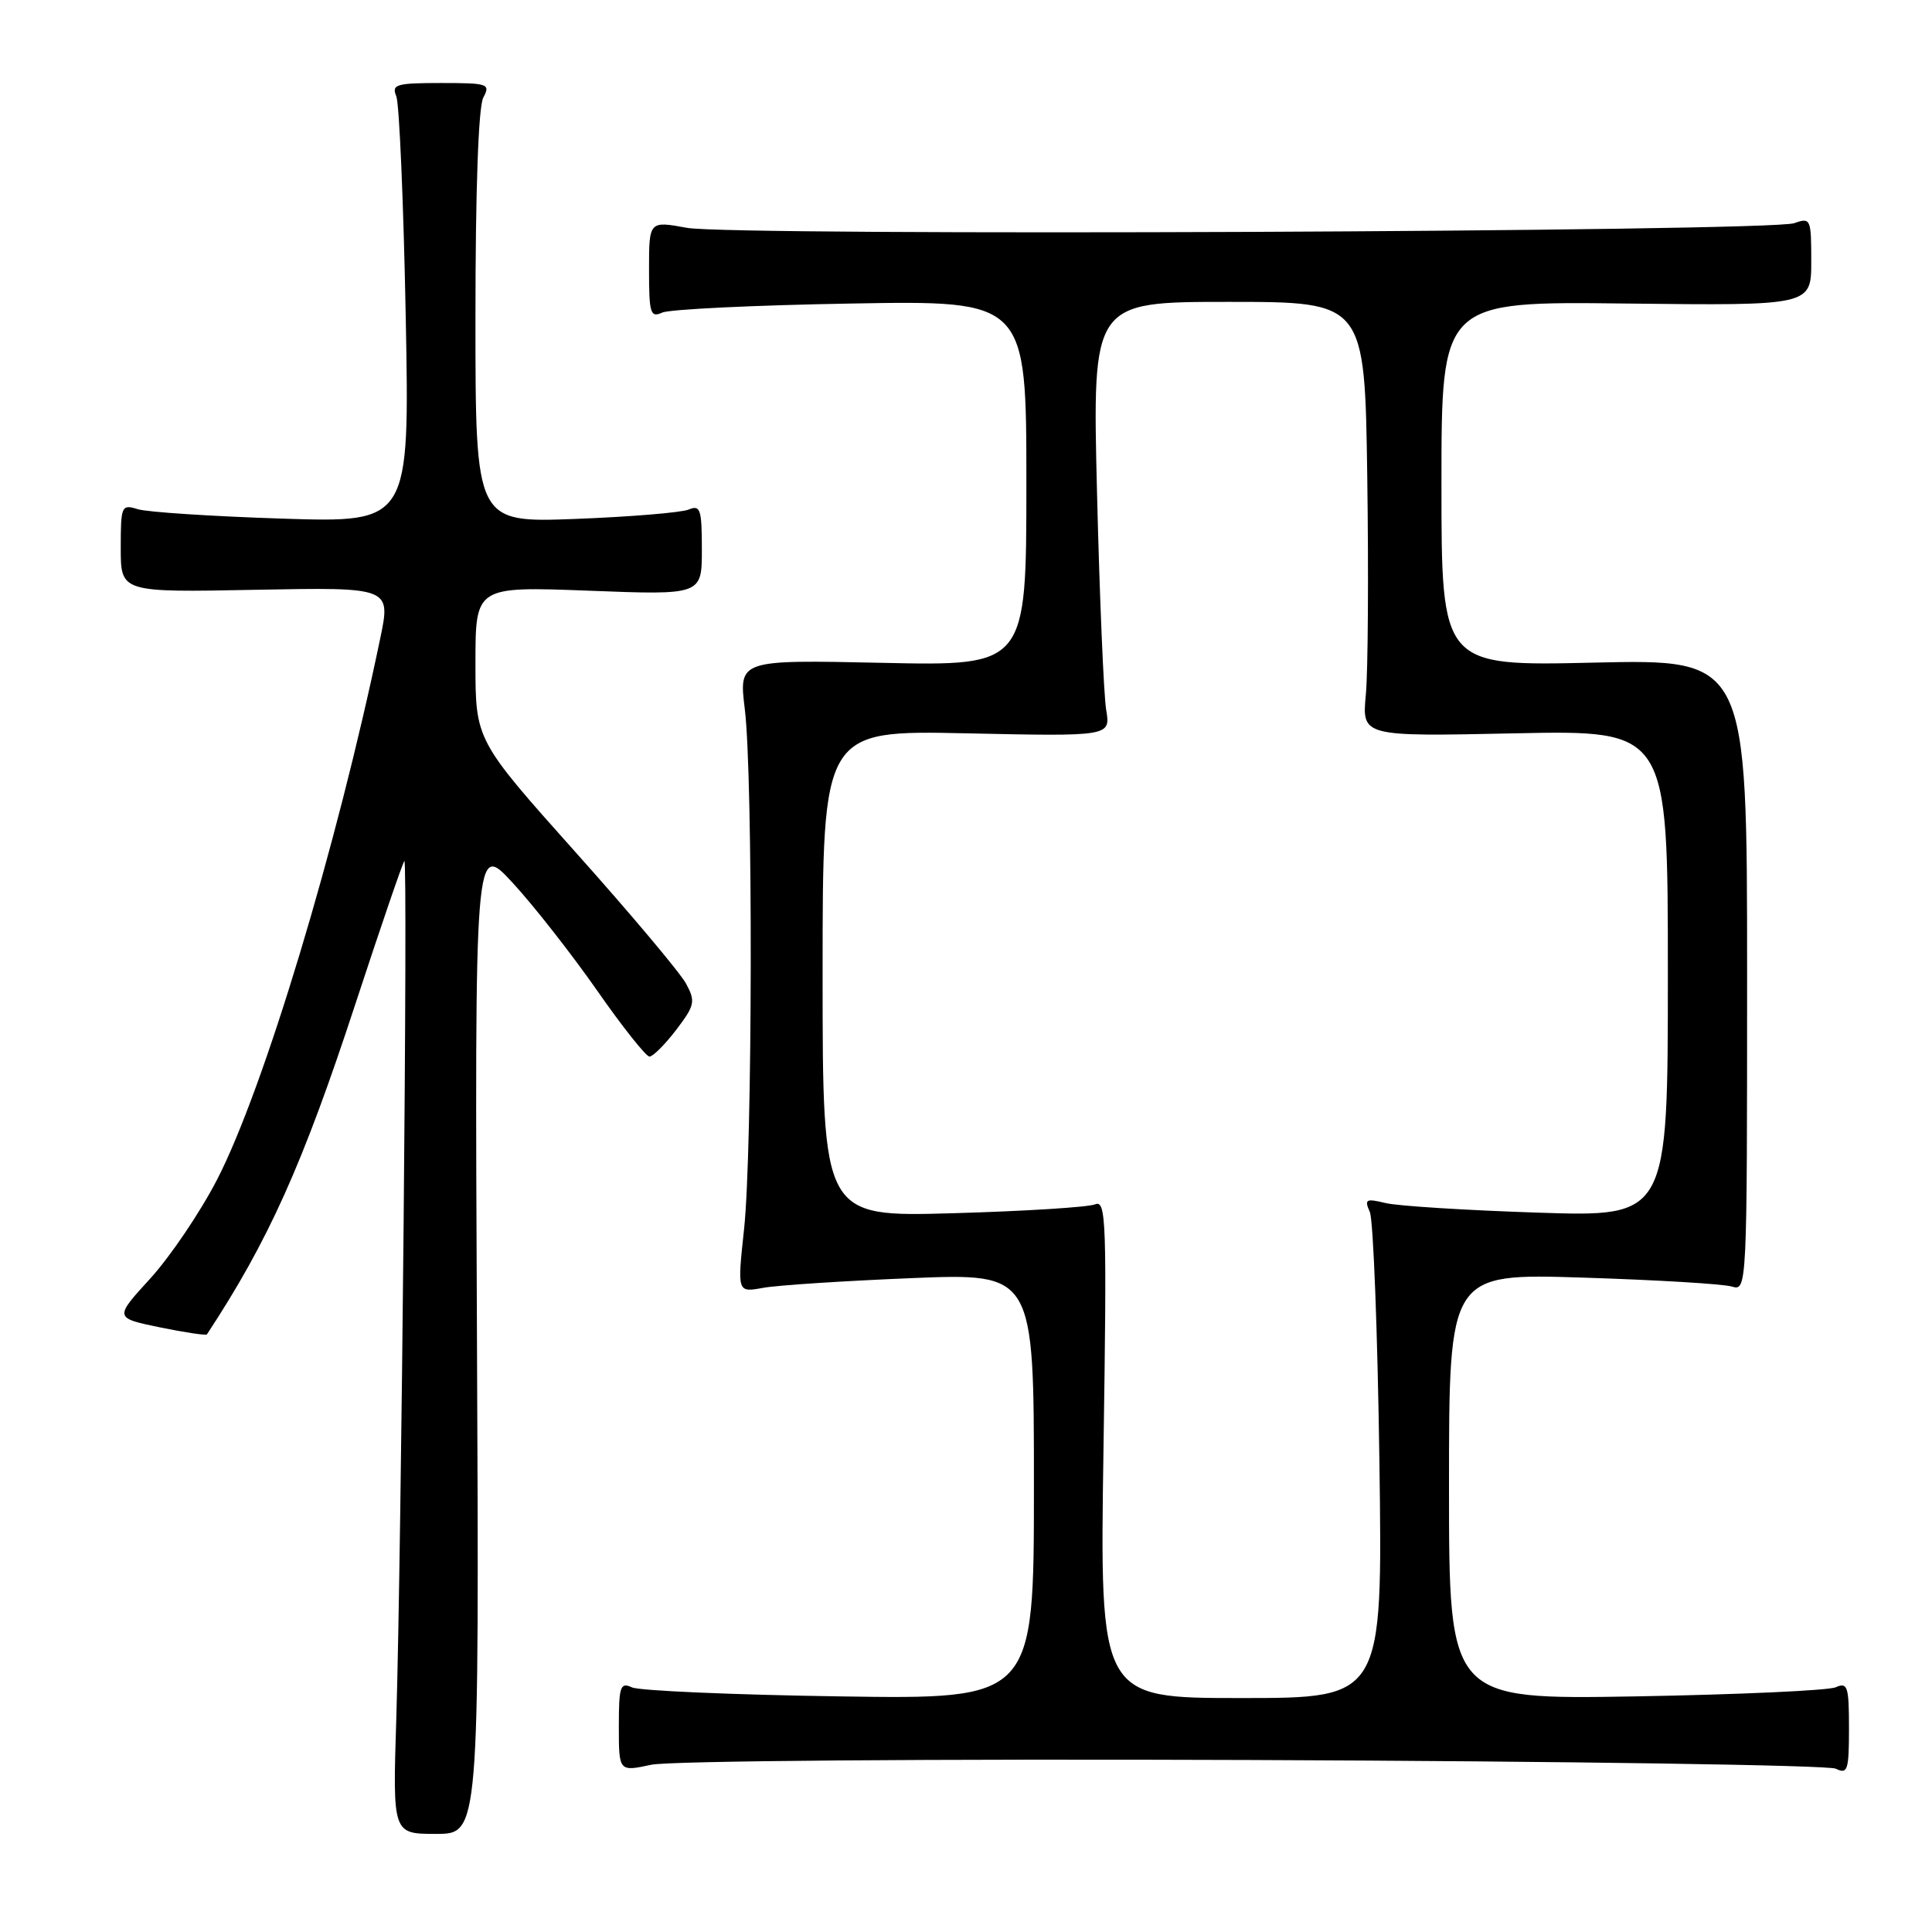 <?xml version="1.0" encoding="UTF-8" standalone="no"?>
<!DOCTYPE svg PUBLIC "-//W3C//DTD SVG 1.1//EN" "http://www.w3.org/Graphics/SVG/1.1/DTD/svg11.dtd" >
<svg xmlns="http://www.w3.org/2000/svg" xmlns:xlink="http://www.w3.org/1999/xlink" version="1.1" viewBox="0 0 256 256">
 <g >
 <path fill="currentColor"
d=" M 63.20 177.26 C 62.90 111.51 62.90 111.51 67.96 117.01 C 70.74 120.03 75.76 126.44 79.12 131.25 C 82.47 136.06 85.60 140.00 86.06 140.00 C 86.52 140.00 88.11 138.41 89.60 136.46 C 92.06 133.23 92.18 132.70 90.92 130.36 C 90.17 128.95 83.58 121.10 76.27 112.93 C 63.00 98.07 63.00 98.07 63.00 87.88 C 63.00 77.70 63.00 77.70 78.00 78.27 C 93.00 78.85 93.00 78.85 93.00 72.82 C 93.00 67.46 92.80 66.87 91.25 67.52 C 90.29 67.92 83.54 68.48 76.25 68.76 C 63.00 69.26 63.00 69.26 63.00 42.06 C 63.00 25.23 63.39 14.13 64.04 12.93 C 65.01 11.11 64.69 11.00 58.43 11.00 C 52.49 11.00 51.86 11.19 52.51 12.75 C 52.91 13.71 53.47 26.82 53.76 41.88 C 54.28 69.26 54.28 69.26 37.39 68.72 C 28.10 68.42 19.49 67.86 18.25 67.47 C 16.09 66.80 16.00 67.01 16.00 72.63 C 16.00 78.50 16.00 78.50 33.90 78.15 C 51.80 77.81 51.80 77.81 50.37 84.65 C 44.63 112.26 34.93 144.39 28.74 156.35 C 26.51 160.66 22.53 166.54 19.91 169.41 C 15.14 174.63 15.14 174.63 21.18 175.88 C 24.49 176.56 27.30 176.98 27.42 176.81 C 35.57 164.42 40.12 154.30 47.10 133.00 C 50.44 122.83 53.35 114.32 53.58 114.09 C 54.06 113.61 53.19 205.64 52.51 227.75 C 52.03 243.00 52.03 243.00 57.77 243.00 C 63.50 243.00 63.50 243.00 63.20 177.26 Z  M 166.04 233.21 C 207.54 233.37 242.29 233.89 243.25 234.36 C 244.82 235.13 245.00 234.58 245.00 229.00 C 245.00 223.45 244.81 222.87 243.25 223.57 C 242.29 224.00 230.36 224.54 216.75 224.78 C 192.00 225.20 192.00 225.20 192.00 196.97 C 192.00 168.73 192.00 168.73 209.75 169.29 C 219.51 169.60 228.40 170.13 229.50 170.48 C 231.48 171.09 231.50 170.64 231.50 129.22 C 231.50 87.34 231.50 87.34 211.25 87.80 C 191.00 88.27 191.00 88.27 191.00 64.10 C 191.00 39.93 191.00 39.93 215.50 40.22 C 240.00 40.50 240.00 40.50 240.00 34.63 C 240.00 28.98 239.92 28.80 237.75 29.57 C 234.54 30.72 97.14 31.30 91.03 30.19 C 86.00 29.27 86.00 29.27 86.00 35.74 C 86.00 41.54 86.18 42.13 87.75 41.42 C 88.71 40.98 99.96 40.44 112.75 40.22 C 136.00 39.81 136.00 39.81 136.00 64.03 C 136.00 88.24 136.00 88.24 116.94 87.83 C 97.89 87.42 97.89 87.42 98.69 93.96 C 99.79 102.84 99.72 152.48 98.59 162.89 C 97.69 171.27 97.69 171.27 101.09 170.65 C 102.97 170.30 111.81 169.73 120.75 169.36 C 137.00 168.70 137.00 168.70 137.00 196.94 C 137.00 225.17 137.00 225.17 111.25 224.78 C 97.09 224.57 84.71 224.03 83.75 223.59 C 82.19 222.87 82.00 223.43 82.00 228.77 C 82.00 234.76 82.00 234.76 86.29 233.84 C 88.74 233.32 122.97 233.05 166.04 233.21 Z  M 146.22 191.95 C 146.67 161.83 146.58 158.96 145.11 159.58 C 144.22 159.96 135.74 160.49 126.25 160.76 C 109.00 161.25 109.00 161.25 109.00 129.01 C 109.00 96.76 109.00 96.76 128.08 97.17 C 147.17 97.58 147.17 97.58 146.57 94.04 C 146.25 92.09 145.70 79.14 145.36 65.25 C 144.74 40.00 144.74 40.00 162.79 40.00 C 180.84 40.00 180.84 40.00 181.17 63.25 C 181.35 76.04 181.27 89.00 180.98 92.05 C 180.46 97.60 180.46 97.60 200.73 97.17 C 221.00 96.75 221.00 96.75 221.00 129.00 C 221.00 161.25 221.00 161.25 203.75 160.68 C 194.26 160.37 185.19 159.80 183.59 159.41 C 180.99 158.78 180.76 158.91 181.51 160.60 C 181.97 161.65 182.54 176.56 182.78 193.75 C 183.21 225.00 183.21 225.00 164.46 225.00 C 145.72 225.00 145.72 225.00 146.22 191.95 Z "/>
</g>
</svg>